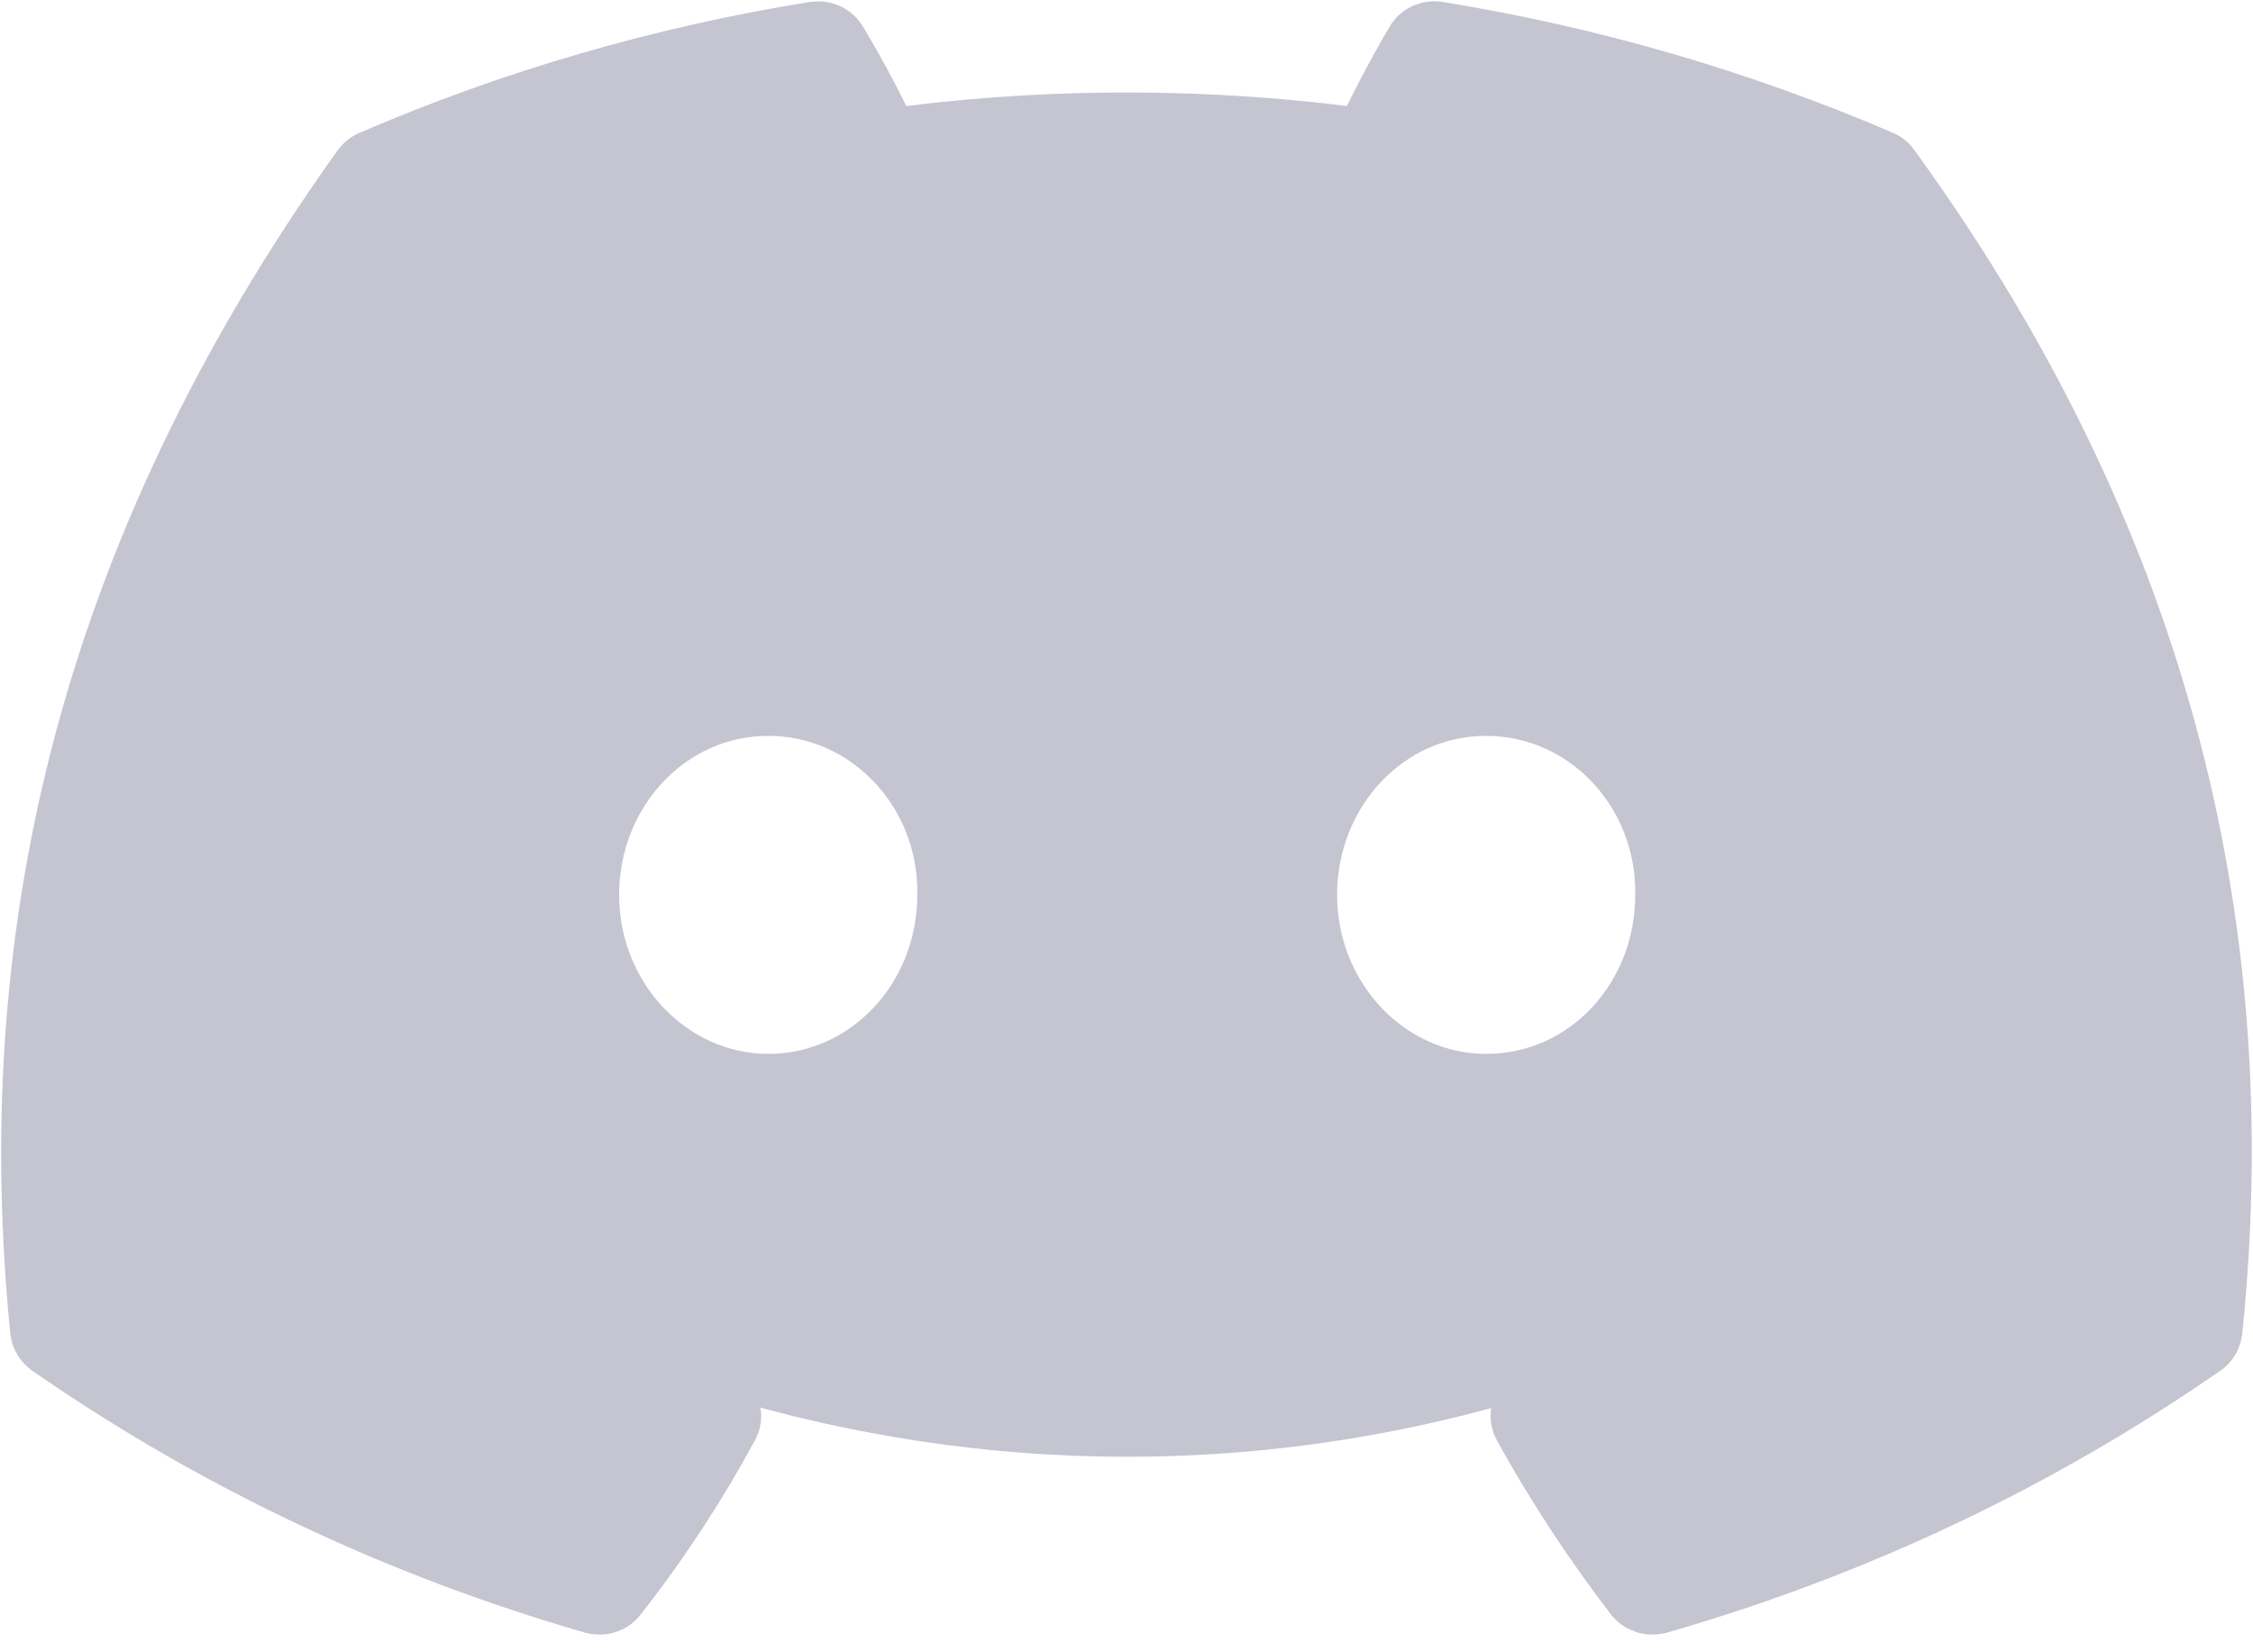 <svg width="15" height="11" viewBox="0 0 15 11" fill="none" xmlns="http://www.w3.org/2000/svg">
<path d="M12.503 1.176C12.499 1.169 12.493 1.163 12.485 1.16C11.552 0.759 10.568 0.473 9.557 0.309C9.548 0.307 9.538 0.309 9.53 0.312C9.521 0.316 9.514 0.322 9.51 0.33C9.376 0.558 9.254 0.792 9.145 1.032C8.055 0.877 6.947 0.877 5.857 1.032C5.747 0.791 5.624 0.557 5.487 0.33C5.482 0.322 5.475 0.316 5.467 0.313C5.458 0.309 5.449 0.308 5.44 0.309C4.428 0.472 3.444 0.758 2.512 1.16C2.504 1.163 2.497 1.169 2.492 1.175C0.628 3.786 0.117 6.333 0.367 8.848C0.368 8.854 0.37 8.86 0.373 8.865C0.377 8.871 0.381 8.875 0.386 8.879C1.472 9.633 2.687 10.208 3.978 10.581C3.987 10.583 3.997 10.583 4.006 10.58C4.015 10.578 4.023 10.572 4.028 10.565C4.306 10.211 4.551 9.837 4.763 9.445C4.766 9.44 4.768 9.434 4.768 9.428C4.768 9.422 4.767 9.416 4.765 9.41C4.763 9.405 4.759 9.399 4.754 9.395C4.75 9.391 4.744 9.388 4.738 9.386C4.351 9.247 3.975 9.079 3.616 8.885C3.61 8.881 3.604 8.876 3.6 8.87C3.596 8.864 3.594 8.857 3.594 8.85C3.593 8.843 3.594 8.836 3.598 8.829C3.601 8.823 3.606 8.817 3.612 8.813C3.687 8.76 3.762 8.705 3.834 8.649C3.841 8.644 3.849 8.641 3.857 8.64C3.865 8.639 3.873 8.64 3.881 8.643C6.235 9.65 8.784 9.65 11.11 8.643C11.117 8.64 11.126 8.639 11.134 8.64C11.142 8.641 11.15 8.644 11.157 8.649C11.229 8.704 11.304 8.76 11.38 8.813C11.386 8.817 11.391 8.823 11.394 8.829C11.397 8.836 11.399 8.843 11.399 8.85C11.398 8.857 11.396 8.864 11.392 8.87C11.388 8.876 11.383 8.881 11.376 8.885C11.018 9.081 10.642 9.248 10.254 9.385C10.248 9.387 10.242 9.391 10.238 9.395C10.233 9.399 10.229 9.404 10.227 9.41C10.225 9.416 10.224 9.422 10.224 9.428C10.224 9.434 10.226 9.44 10.229 9.445C10.444 9.835 10.69 10.209 10.963 10.565C10.969 10.572 10.977 10.577 10.986 10.58C10.995 10.583 11.005 10.583 11.014 10.581C12.307 10.21 13.524 9.634 14.611 8.879C14.617 8.876 14.621 8.871 14.624 8.866C14.627 8.86 14.629 8.854 14.63 8.848C14.93 5.941 14.128 3.415 12.503 1.176ZM5.115 7.316C4.406 7.316 3.822 6.707 3.822 5.958C3.822 5.209 4.395 4.599 5.115 4.599C5.84 4.599 6.419 5.214 6.407 5.958C6.407 6.707 5.835 7.316 5.115 7.316ZM9.894 7.316C9.185 7.316 8.602 6.707 8.602 5.958C8.602 5.209 9.174 4.599 9.894 4.599C10.62 4.599 11.198 5.214 11.187 5.958C11.187 6.707 10.62 7.316 9.894 7.316Z" fill="#C5C5D1" stroke="#C5C5D1" stroke-width="0.6"/>
</svg>
